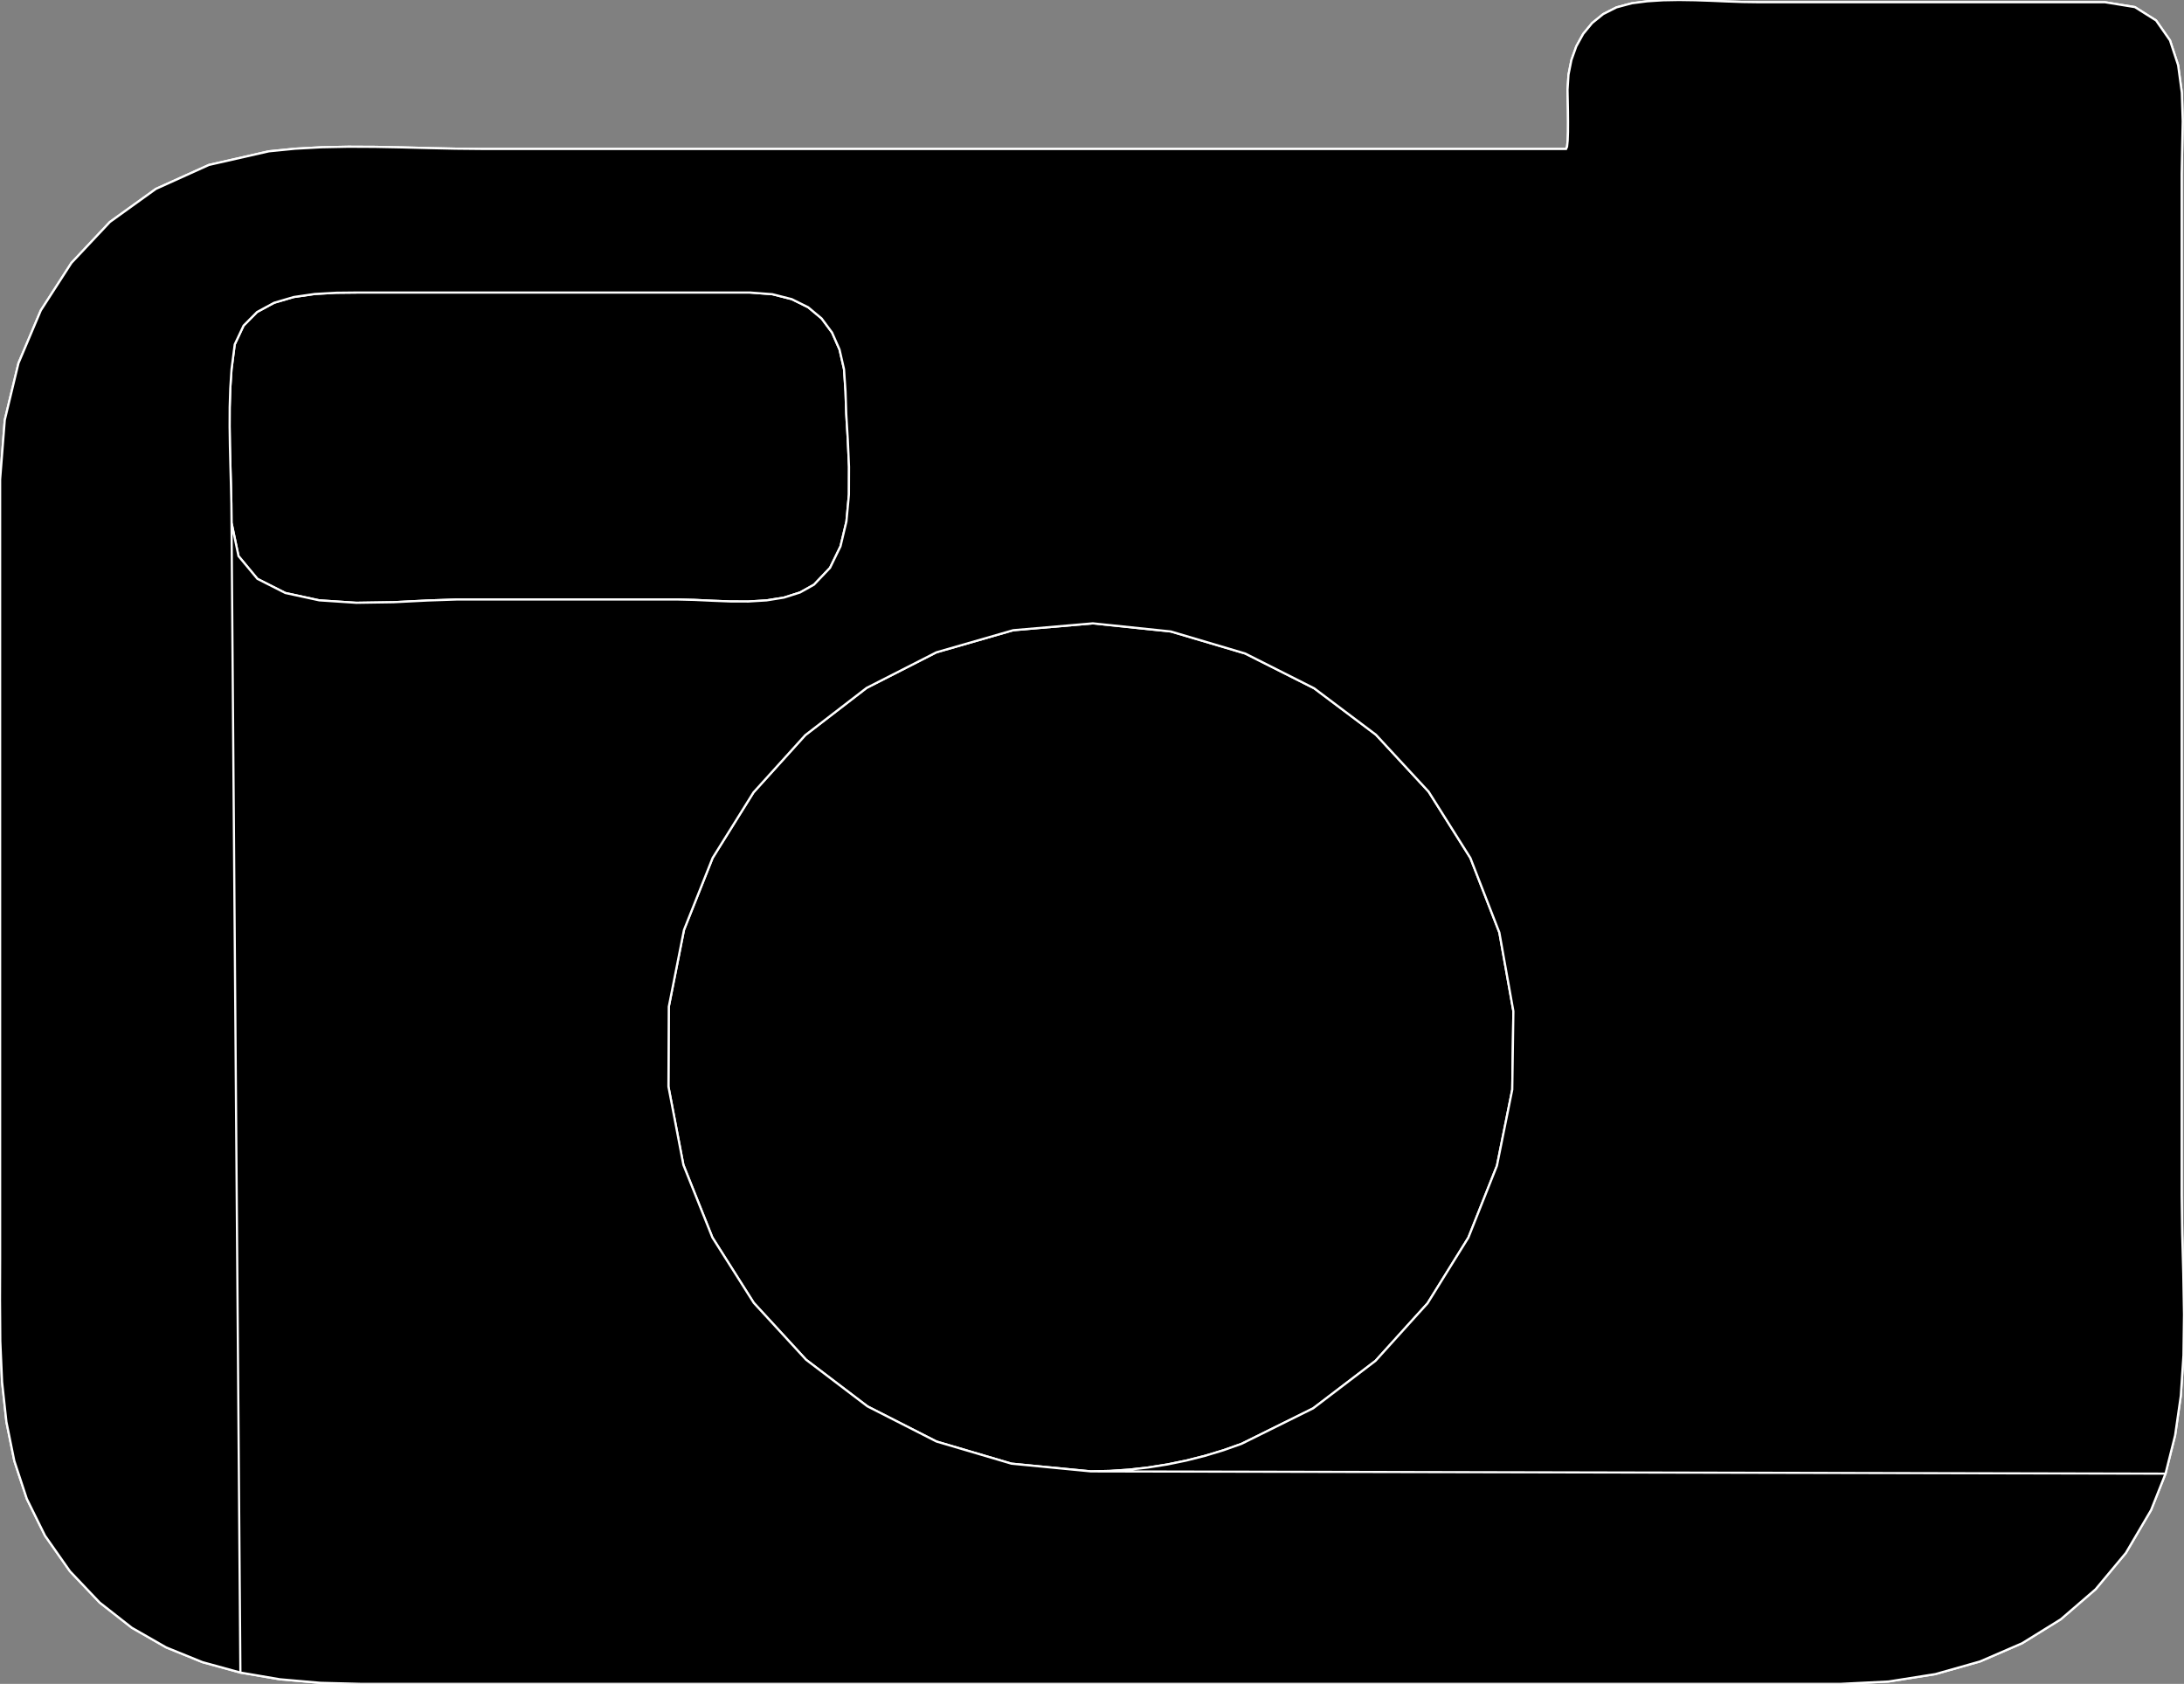 <?xml version="1.0" encoding="utf-8" ?>
<svg baseProfile="full" height="77.114" version="1.1" width="99.999" xmlns="http://www.w3.org/2000/svg" xmlns:ev="http://www.w3.org/2001/xml-events" xmlns:xlink="http://www.w3.org/1999/xlink"><rect width="100%" height="100%" fill="#808080" stroke="none"/><defs><clipPath /></defs><polygon points="96.377,0.102 96.377,0.102 96.377,0.102 96.377,0.102 97.749,0.325 97.749,0.325 98.72,0.937 98.72,0.937 99.358,1.852 99.358,1.852 99.729,2.984 99.729,2.984 99.9,4.248 99.9,4.248 99.94,5.557 99.94,5.557 99.914,6.825 99.914,6.825 99.891,7.968 99.891,7.968 99.891,34.41 99.891,34.41 99.891,54.72 99.891,54.72 99.916,56.5 99.916,56.5 99.966,58.333 99.966,58.333 99.999,60.196 99.999,60.196 99.974,62.066 99.974,62.066 99.852,63.92 99.852,63.92 99.591,65.734 99.591,65.734 99.152,67.486 99.152,67.486 98.492,69.151 98.492,69.151 97.337,71.117 97.337,71.117 95.949,72.782 95.949,72.782 94.355,74.157 94.355,74.157 92.584,75.254 92.584,75.254 90.661,76.086 90.661,76.086 88.616,76.665 88.616,76.665 86.474,77.004 86.474,77.004 84.263,77.114 84.263,77.114 71.403,77.114 71.403,77.114 30.663,77.114 30.663,77.114 16.564,77.114 16.564,77.114 14.666,77.065 14.666,77.065 12.81,76.902 12.81,76.902 11.007,76.595 11.007,76.595 9.27,76.118 9.27,76.118 7.609,75.443 7.609,75.443 6.037,74.543 6.037,74.543 4.565,73.39 4.565,73.39 3.204,71.956 3.204,71.956 2.063,70.328 2.063,70.328 1.229,68.641 1.229,68.641 0.656,66.901 0.656,66.901 0.294,65.114 0.294,65.114 0.096,63.287 0.096,63.287 0.014,61.427 0.014,61.427 0.0,59.54 0.0,59.54 0.006,57.634 0.006,57.634 0.006,37.903 0.006,37.903 0.006,21.957 0.006,21.957 0.219,19.232 0.219,19.232 0.846,16.633 0.846,16.633 1.869,14.216 1.869,14.216 3.27,12.041 3.27,12.041 5.032,10.166 5.032,10.166 7.138,8.651 7.138,8.651 9.569,7.553 9.569,7.553 12.307,6.931 12.307,6.931 13.509,6.811 13.509,6.811 14.724,6.744 14.724,6.744 15.948,6.72 15.948,6.72 17.177,6.726 17.177,6.726 18.406,6.75 18.406,6.75 19.632,6.782 19.632,6.782 20.849,6.809 20.849,6.809 22.055,6.821 22.055,6.821 41.413,6.821 41.413,6.821 71.706,6.821 71.706,6.821 71.752,6.717 71.752,6.717 71.78,6.44 71.78,6.44 71.794,6.042 71.794,6.042 71.796,5.578 71.796,5.578 71.792,5.101 71.792,5.101 71.784,4.663 71.784,4.663 71.777,4.318 71.777,4.318 71.773,4.118 71.773,4.118 71.817,3.422 71.817,3.422 71.95,2.752 71.95,2.752 72.174,2.124 72.174,2.124 72.49,1.553 72.49,1.553 72.901,1.055 72.901,1.055 73.408,0.645 73.408,0.645 74.014,0.338 74.014,0.338 74.72,0.149 74.72,0.149 75.424,0.059 75.424,0.059 76.143,0.013 76.143,0.013 76.873,-4.700414422131871e-05 76.873,-4.700414422131871e-05 77.608,0.011 77.608,0.011 78.343,0.036 78.343,0.036 79.074,0.067 79.074,0.067 79.796,0.092 79.796,0.092 80.503,0.102 80.503,0.102" stroke="white" stroke-width="0.1" /><polygon points="10.601,23.941 10.601,23.941 10.601,23.941 10.601,23.941 10.92,25.466 10.92,25.466 11.786,26.509 11.786,26.509 13.064,27.156 13.064,27.156 14.618,27.493 14.618,27.493 16.313,27.605 16.313,27.605 18.013,27.579 18.013,27.579 19.583,27.5 19.583,27.5 20.887,27.455 20.887,27.455 31.069,27.455 31.069,27.455 31.792,27.473 31.792,27.473 32.584,27.51 32.584,27.51 33.416,27.543 33.416,27.543 34.264,27.546 34.264,27.546 35.1,27.495 35.1,27.495 35.898,27.366 35.898,27.366 36.631,27.133 36.631,27.133 37.272,26.774 37.272,26.774 38.005,26.004 38.005,26.004 38.484,25.02 38.484,25.02 38.756,23.88 38.756,23.88 38.87,22.645 38.87,22.645 38.874,21.374 38.874,21.374 38.818,20.125 38.818,20.125 38.748,18.957 38.748,18.957 38.714,17.93 38.714,17.93 38.646,16.909 38.646,16.909 38.44,16.007 38.44,16.007 38.098,15.23 38.098,15.23 37.619,14.583 37.619,14.583 37.004,14.071 37.004,14.071 36.252,13.699 36.252,13.699 35.364,13.473 35.364,13.473 34.34,13.396 34.34,13.396 16.363,13.396 16.363,13.396 15.403,13.406 15.403,13.406 14.415,13.462 14.415,13.462 13.449,13.602 13.449,13.602 12.551,13.865 12.551,13.865 11.77,14.289 11.77,14.289 11.152,14.912 11.152,14.912 10.747,15.773 10.747,15.773 10.601,16.909 10.601,16.909 10.544,17.779 10.544,17.779 10.517,18.656 10.517,18.656 10.514,19.538 10.514,19.538 10.527,20.422 10.527,20.422 10.549,21.306 10.549,21.306 10.573,22.189 10.573,22.189 10.593,23.068 10.593,23.068" stroke="white" stroke-width="0.1" /><polygon points="49.946,67.382 49.946,67.382 49.946,67.382 49.946,67.382 50.828,67.362 50.828,67.362 51.707,67.303 51.707,67.303 52.582,67.203 52.582,67.203 53.452,67.065 53.452,67.065 54.315,66.887 54.315,66.887 55.169,66.671 55.169,66.671 56.013,66.416 56.013,66.416 56.844,66.122 56.844,66.122 60.126,64.495 60.126,64.495 62.981,62.32 62.981,62.32 65.365,59.683 65.365,59.683 67.233,56.676 67.233,56.676 68.541,53.385 68.541,53.385 69.242,49.9 69.242,49.9 69.294,46.31 69.294,46.31 68.651,42.703 68.651,42.703 67.325,39.29 67.325,39.29 65.413,36.254 65.413,36.254 63.001,33.647 63.001,33.647 60.173,31.521 60.173,31.521 57.013,29.927 57.013,29.927 53.607,28.918 53.607,28.918 50.038,28.546 50.038,28.546 46.391,28.861 46.391,28.861 42.875,29.873 42.875,29.873 39.682,31.501 39.682,31.501 36.871,33.665 36.871,33.665 34.5,36.288 34.5,36.288 32.629,39.288 32.629,39.288 31.317,42.586 31.317,42.586 30.622,46.103 30.622,46.103 30.605,49.758 30.605,49.758 31.29,53.346 31.29,53.346 32.618,56.671 32.618,56.671 34.514,59.667 34.514,59.667 36.905,62.268 36.905,62.268 39.718,64.405 39.718,64.405 42.878,66.015 42.878,66.015 46.312,67.029 46.312,67.029" stroke="white" stroke-width="0.1" /><polygon points="96.377,0.102 96.377,0.102 97.749,0.325 98.72,0.937 99.358,1.852 99.729,2.984 99.9,4.248 99.94,5.557 99.914,6.825 99.891,7.968 99.891,34.41 99.891,54.72 99.916,56.5 99.966,58.333 99.999,60.196 99.974,62.066 99.852,63.92 99.591,65.734 99.152,67.486 49.946,67.382 49.946,67.382 50.828,67.362 51.707,67.303 52.582,67.203 53.452,67.065 54.315,66.887 55.169,66.671 56.013,66.416 56.844,66.122 60.126,64.495 62.981,62.32 65.365,59.683 67.233,56.676 68.541,53.385 69.242,49.9 69.294,46.31 68.651,42.703 67.325,39.29 65.413,36.254 63.001,33.647 60.173,31.521 57.013,29.927 53.607,28.918 50.038,28.546 46.391,28.861 42.875,29.873 39.682,31.501 36.871,33.665 34.5,36.288 32.629,39.288 31.317,42.586 30.622,46.103 30.605,49.758 31.29,53.346 32.618,56.671 34.514,59.667 36.905,62.268 39.718,64.405 42.878,66.015 46.312,67.029 49.946,67.382 99.152,67.486 98.492,69.151 97.337,71.117 95.949,72.782 94.355,74.157 92.584,75.254 90.661,76.086 88.616,76.665 86.474,77.004 84.263,77.114 71.403,77.114 30.663,77.114 16.564,77.114 14.666,77.065 12.81,76.902 11.007,76.595 10.601,23.941 10.601,23.941 10.92,25.466 11.786,26.509 13.064,27.156 14.618,27.493 16.313,27.605 18.013,27.579 19.583,27.5 20.887,27.455 31.069,27.455 31.792,27.473 32.584,27.51 33.416,27.543 34.264,27.546 35.1,27.495 35.898,27.366 36.631,27.133 37.272,26.774 38.005,26.004 38.484,25.02 38.756,23.88 38.87,22.645 38.874,21.374 38.818,20.125 38.748,18.957 38.714,17.93 38.646,16.909 38.44,16.007 38.098,15.23 37.619,14.583 37.004,14.071 36.252,13.699 35.364,13.473 34.34,13.396 16.363,13.396 15.403,13.406 14.415,13.462 13.449,13.602 12.551,13.865 11.77,14.289 11.152,14.912 10.747,15.773 10.601,16.909 10.544,17.779 10.517,18.656 10.514,19.538 10.527,20.422 10.549,21.306 10.573,22.189 10.593,23.068 10.601,23.941 11.007,76.595 9.27,76.118 7.609,75.443 6.037,74.543 4.565,73.39 3.204,71.956 2.063,70.328 1.229,68.641 0.656,66.901 0.294,65.114 0.096,63.287 0.014,61.427 0.0,59.54 0.006,57.634 0.006,37.903 0.006,21.957 0.219,19.232 0.846,16.633 1.869,14.216 3.27,12.041 5.032,10.166 7.138,8.651 9.569,7.553 12.307,6.931 13.509,6.811 14.724,6.744 15.948,6.72 17.177,6.726 18.406,6.75 19.632,6.782 20.849,6.809 22.055,6.821 41.413,6.821 71.706,6.821 71.752,6.717 71.78,6.44 71.794,6.042 71.796,5.578 71.792,5.101 71.784,4.663 71.777,4.318 71.773,4.118 71.817,3.422 71.95,2.752 72.174,2.124 72.49,1.553 72.901,1.055 73.408,0.645 74.014,0.338 74.72,0.149 75.424,0.059 76.143,0.013 76.873,-4.700414422131871e-05 77.608,0.011 78.343,0.036 79.074,0.067 79.796,0.092 80.503,0.102" stroke="white" stroke-width="0.1" /></svg>